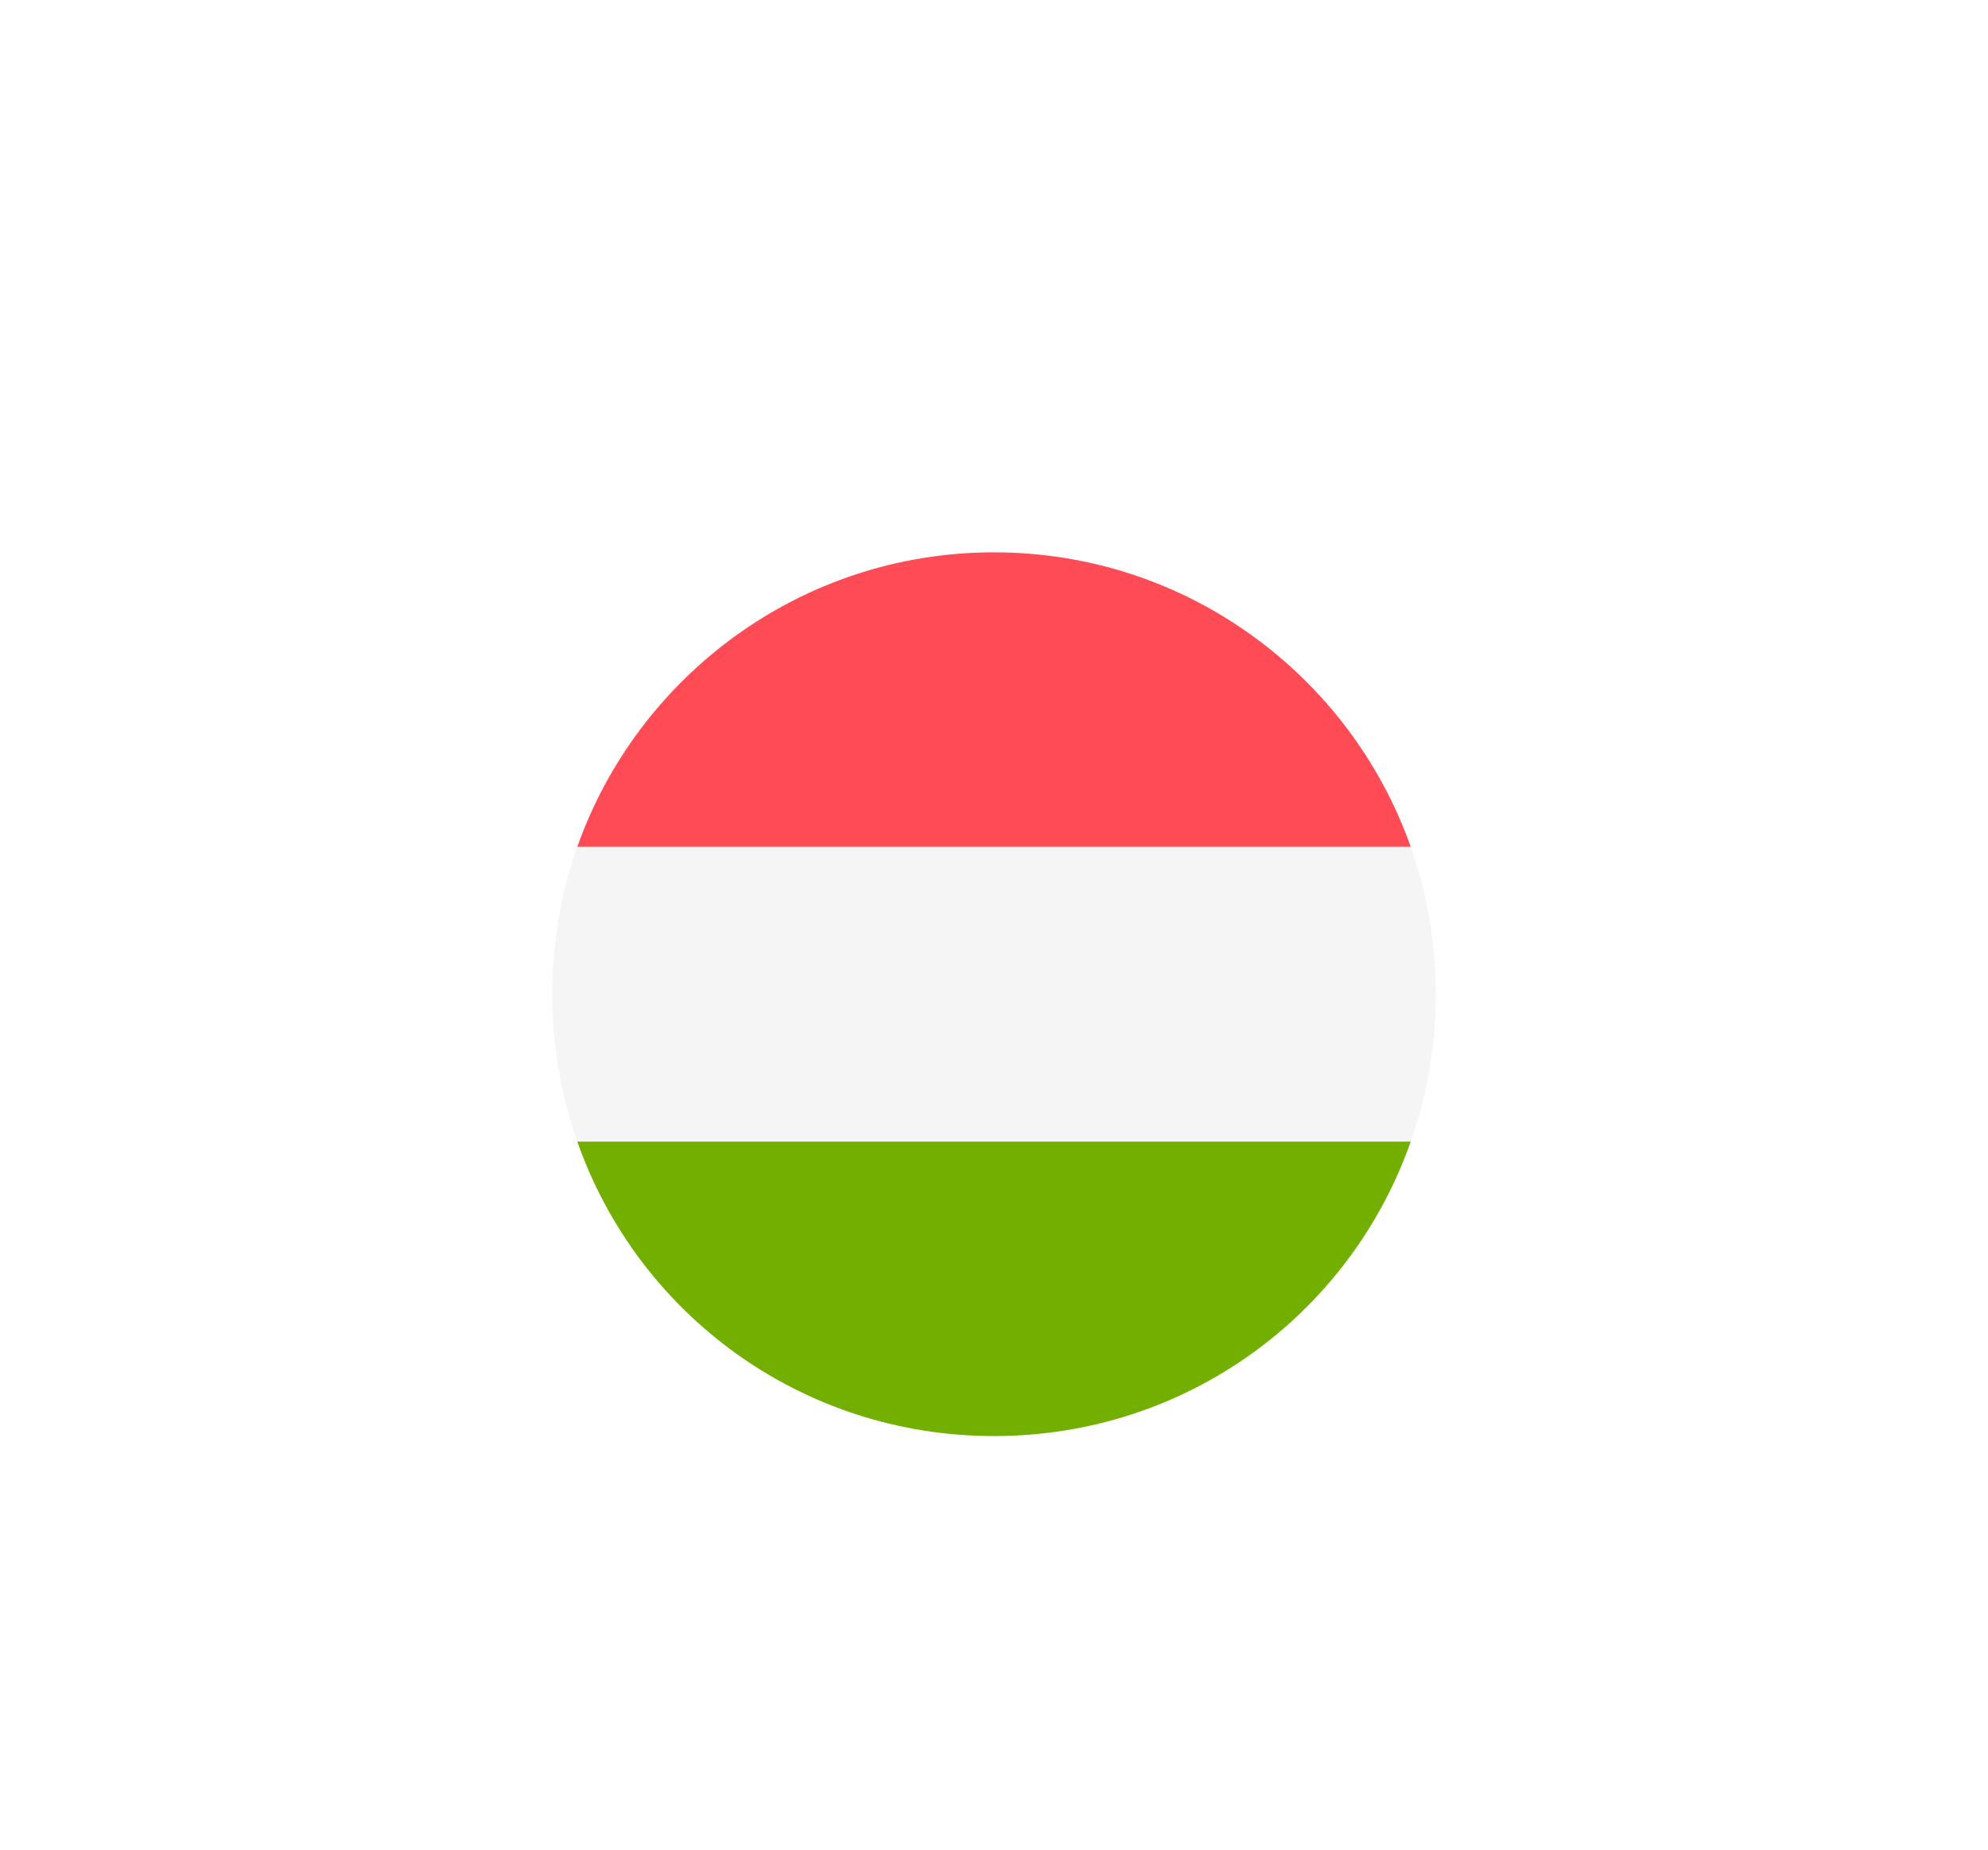 <svg width="72" height="67" viewBox="0 0 72 67" fill="none" xmlns="http://www.w3.org/2000/svg">
<g filter="url(#filter0_d)">
<path d="M36 15C29.013 15 23.093 19.48 20.907 25.667H51.093C48.907 19.48 42.987 15 36 15Z" fill="#FF4B55"/>
<path d="M36 47C42.987 47 48.907 42.573 51.093 36.333H20.907C23.093 42.573 29.013 47 36 47Z" fill="#73AF00"/>
<path d="M20.907 25.667C20.32 27.32 20 29.134 20 31C20 32.867 20.32 34.68 20.907 36.334H51.093C51.68 34.68 52 32.867 52 31C52 29.134 51.68 27.32 51.093 25.667H20.907Z" fill="#F5F5F5"/>
</g>
<defs>
<filter id="filter0_d" x="0" y="-1.52588e-05" width="72" height="72" filterUnits="userSpaceOnUse" color-interpolation-filters="sRGB">
<feFlood flood-opacity="0" result="BackgroundImageFix"/>
<feColorMatrix in="SourceAlpha" type="matrix" values="0 0 0 0 0 0 0 0 0 0 0 0 0 0 0 0 0 0 127 0" result="hardAlpha"/>
<feOffset dy="5"/>
<feGaussianBlur stdDeviation="10"/>
<feColorMatrix type="matrix" values="0 0 0 0 0.4 0 0 0 0 0.4 0 0 0 0 0.4 0 0 0 0.2 0"/>
<feBlend mode="normal" in2="BackgroundImageFix" result="effect1_dropShadow"/>
<feBlend mode="normal" in="SourceGraphic" in2="effect1_dropShadow" result="shape"/>
</filter>
</defs>
</svg>
